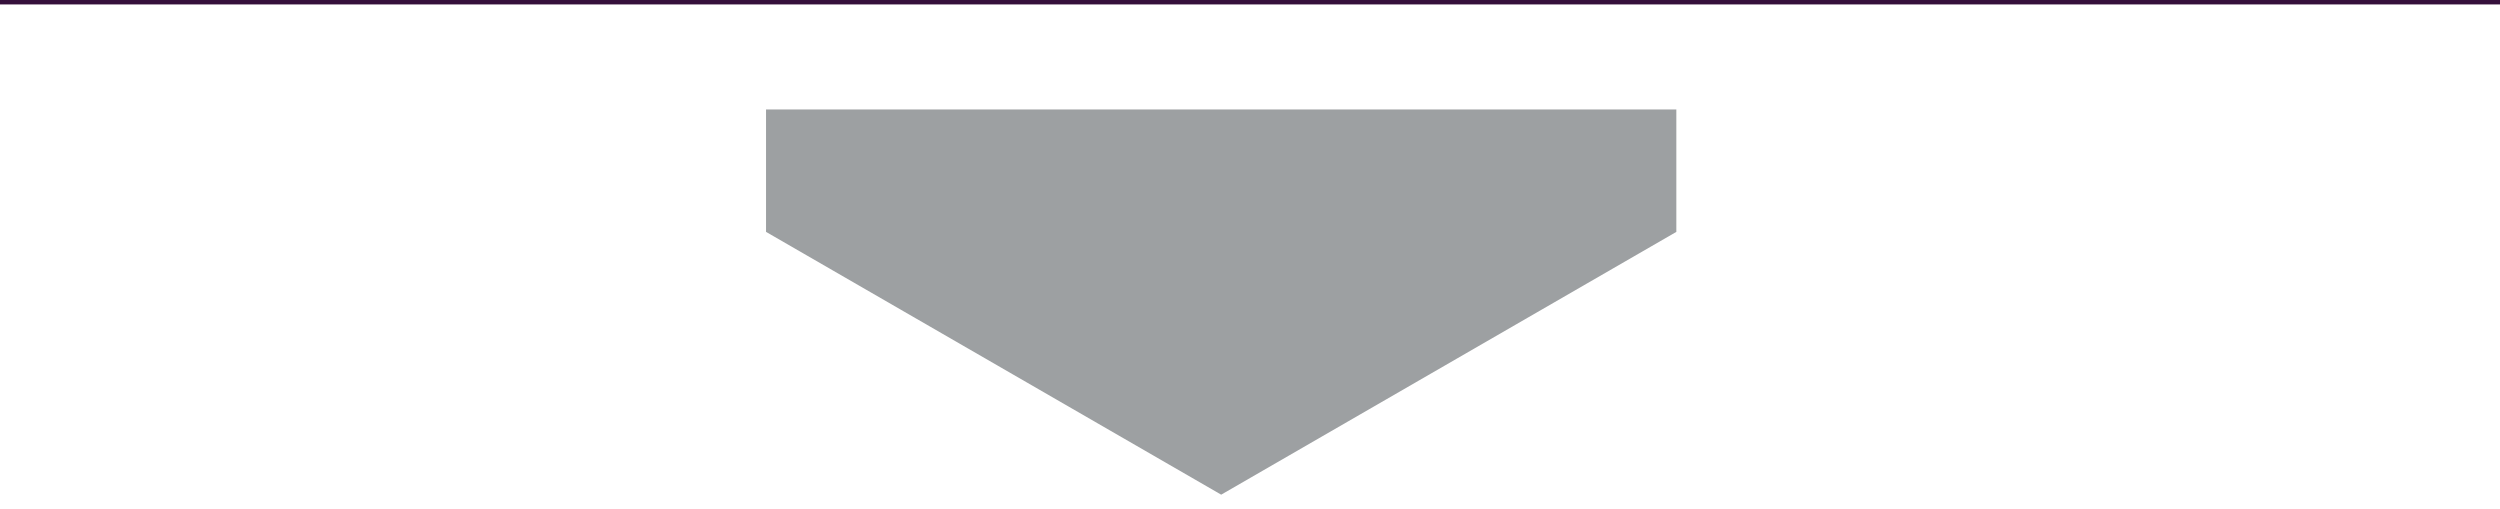 <svg xmlns="http://www.w3.org/2000/svg" xmlns:xlink="http://www.w3.org/1999/xlink" width="282.32" height="57.525" viewBox="0 0 282.32 57.525"><defs><style>.a,.b{fill:none;}.b{stroke:#35103b;stroke-miterlimit:10;stroke-width:0.5px;}.c{clip-path:url(#a);}.d{fill:#9da0a2;}</style><clipPath id="a"><rect class="a" width="151.443" height="45.166" transform="translate(0 0)"/></clipPath></defs><g transform="translate(0 0.25)"><line class="b" x2="282.32" transform="translate(0 0)"/><g transform="translate(64.327 12.109)"><g class="c"><path class="d" d="M2674.029,4644.7v-59.353l51.4-29.676,51.4,29.676V4644.7l-51.4,29.676Z" transform="translate(-2651.85 -4630.873)"/></g></g></g></svg>
